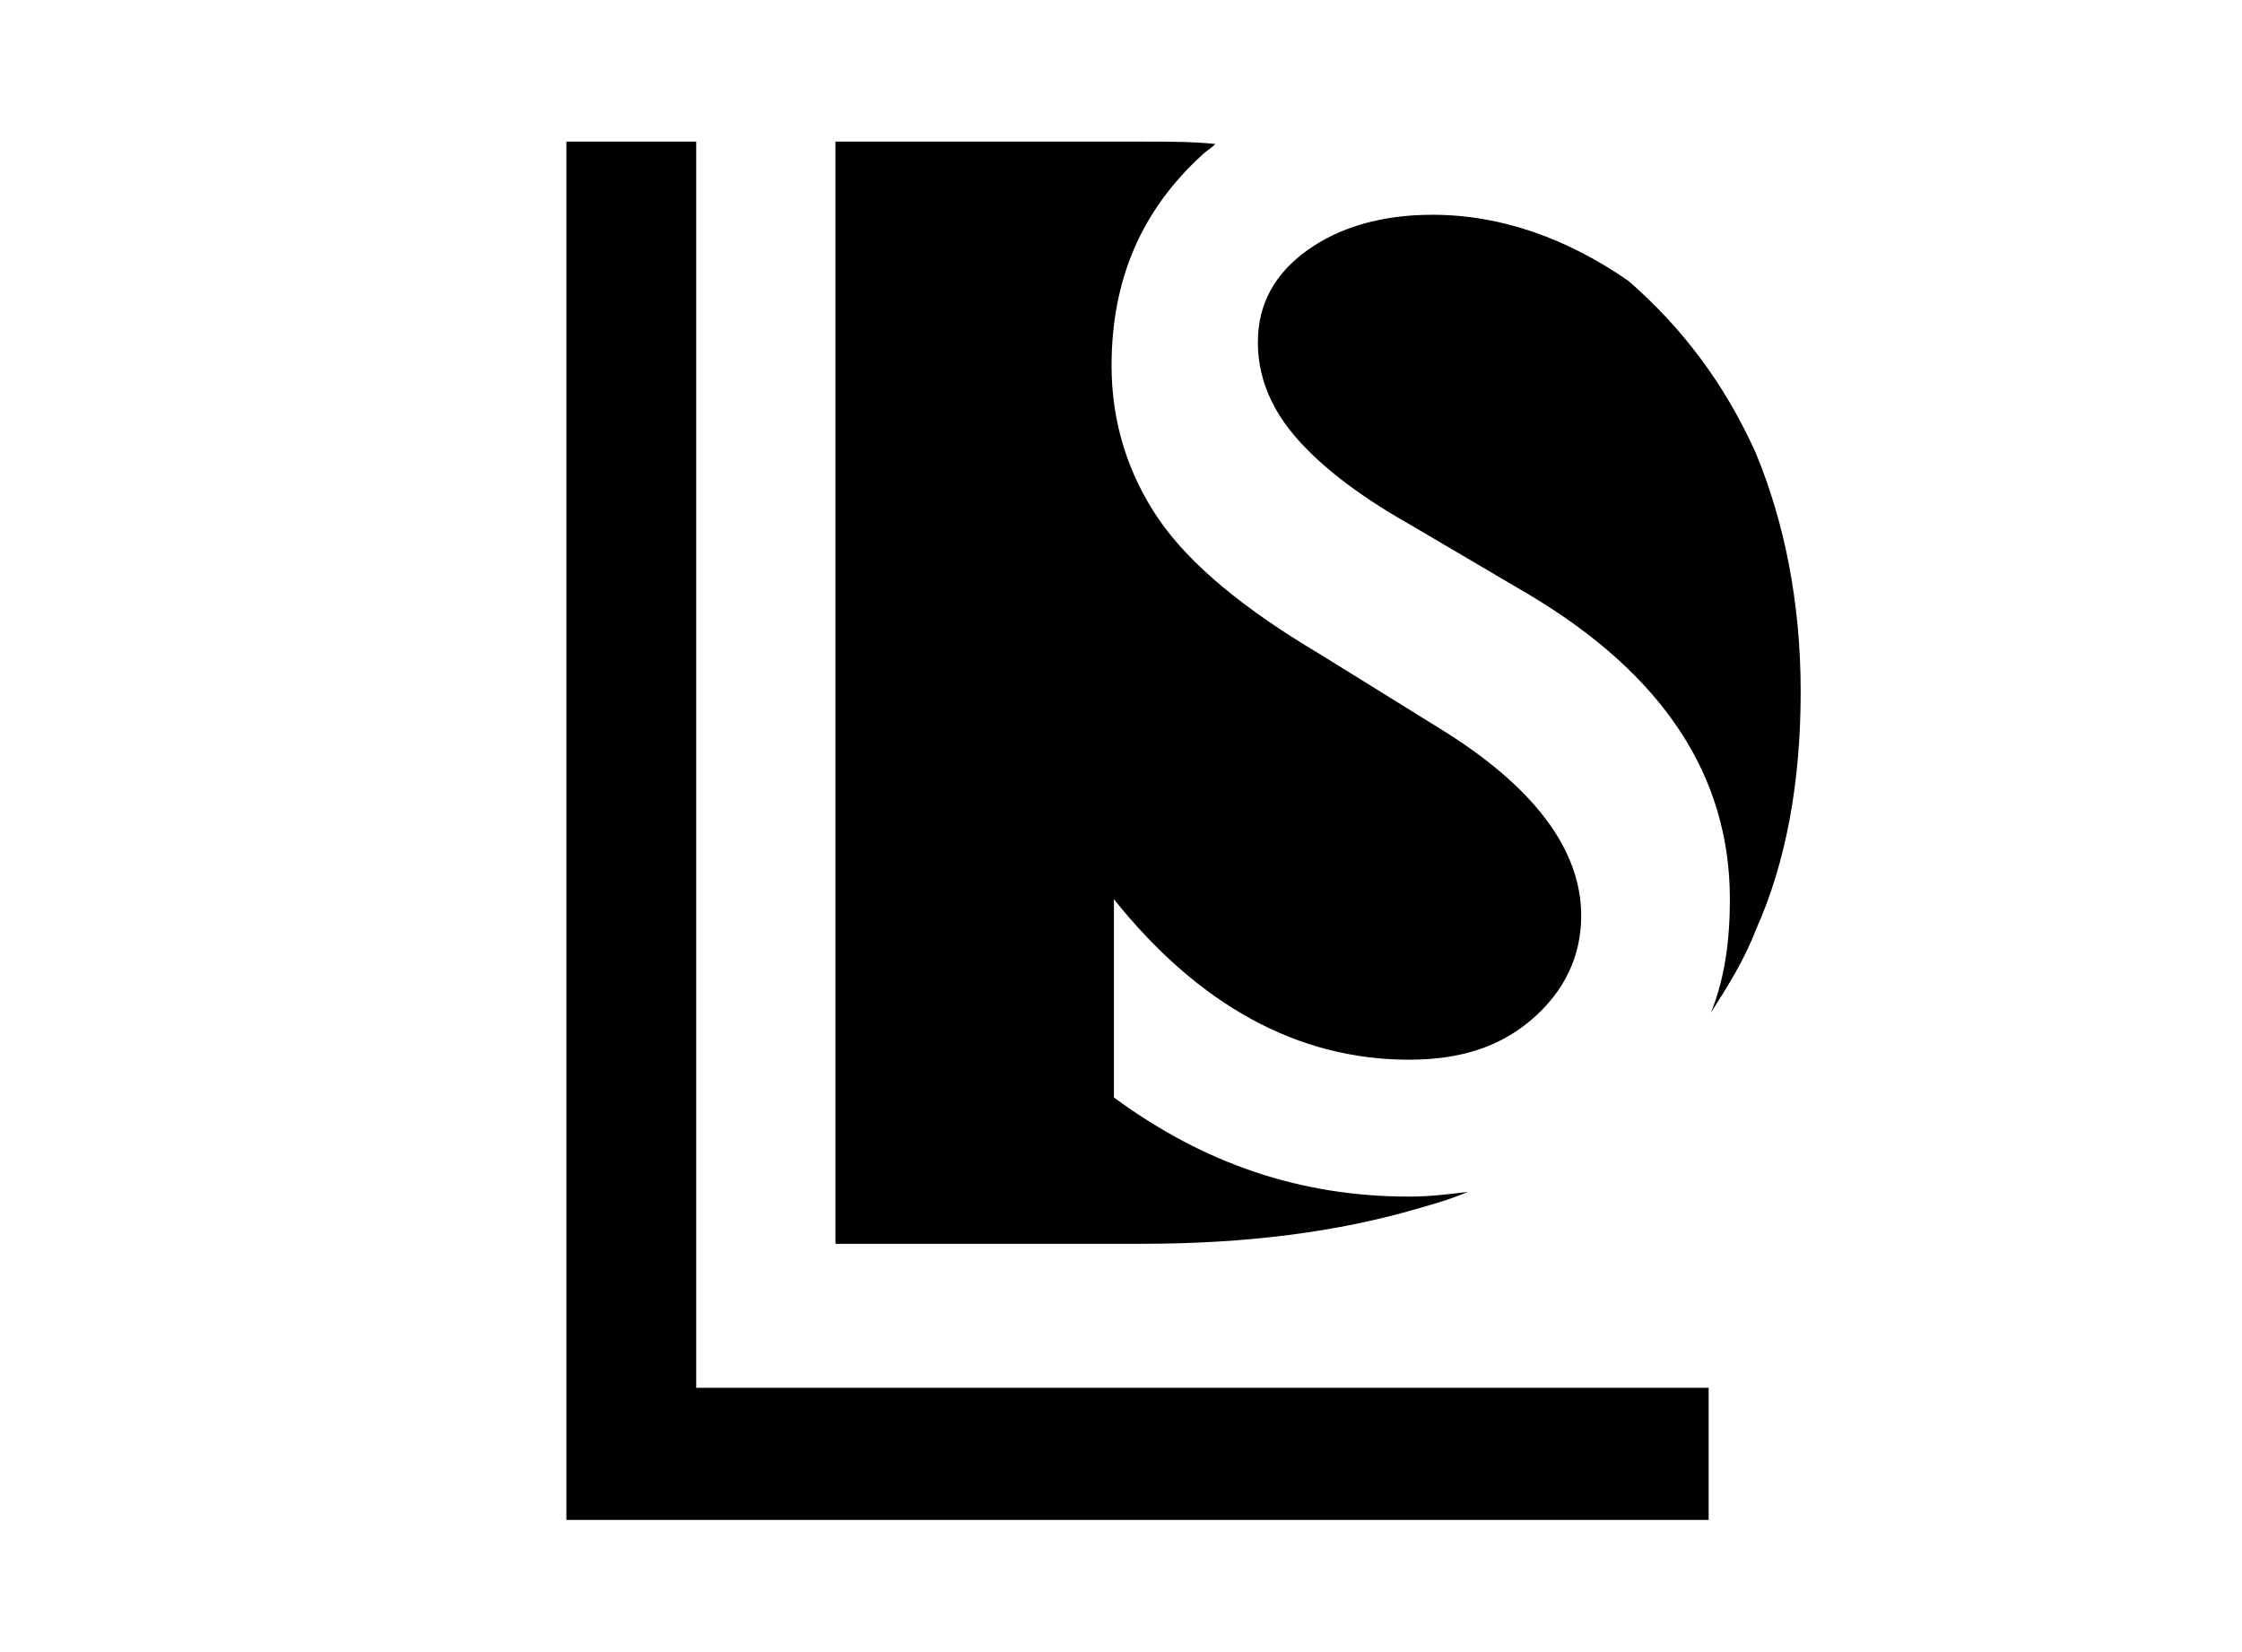 <?xml version="1.0" encoding="utf-8"?>
<!-- Generator: Adobe Illustrator 19.2.0, SVG Export Plug-In . SVG Version: 6.00 Build 0)  -->
<svg version="1.1" id="Layer_1" xmlns="http://www.w3.org/2000/svg" xmlns:xlink="http://www.w3.org/1999/xlink" x="0px" y="0px"
	 viewBox="0 0 95 70" style="enable-background:new 0 0 95 70;" xml:space="preserve">
<style type="text/css">
	.st0{fill:#000000;}
</style>
<g id="logo_1_">
	<path id="logo" class="st0" d="M51.5,6.1c-0.2,0.2-0.4,0.3-0.6,0.5c-2.5,2.3-3.8,5.2-3.8,8.9c0,2.4,0.7,4.6,2,6.5
		c1.3,1.9,3.6,3.8,6.8,5.7l5,3.1c4.1,2.5,6.1,5.2,6.1,8c0,1.7-0.7,3.2-2.1,4.4c-1.4,1.2-3.1,1.7-5.2,1.7c-4.7,0-8.9-2.3-12.5-6.8
		v8.4c3.8,2.8,7.9,4.2,12.5,4.2c0.9,0,1.7-0.1,2.5-0.2c-0.7,0.3-1.4,0.5-2.1,0.7c-3.4,1-7.3,1.5-11.7,1.5h-13V6h13
		C49.6,6,50.5,6,51.5,6.1z M69,11.9c2.3,2,4.1,4.4,5.4,7.3c1.2,2.9,1.9,6.3,1.9,10.1s-0.6,7.2-1.9,10.1c-0.5,1.3-1.2,2.4-1.9,3.5
		c0.6-1.5,0.8-3.1,0.8-4.8c0-5.2-2.8-9.5-8.5-12.9l-5.1-3c-2.3-1.3-3.9-2.6-4.9-3.8c-1-1.2-1.5-2.5-1.5-3.9c0-1.6,0.7-2.9,2.1-3.9
		c1.4-1,3.2-1.5,5.3-1.5C63.6,9.1,66.4,10.1,69,11.9z M24,6h5.5v52.8h42.9v5.6H24V6z"/>
</g>
</svg>
